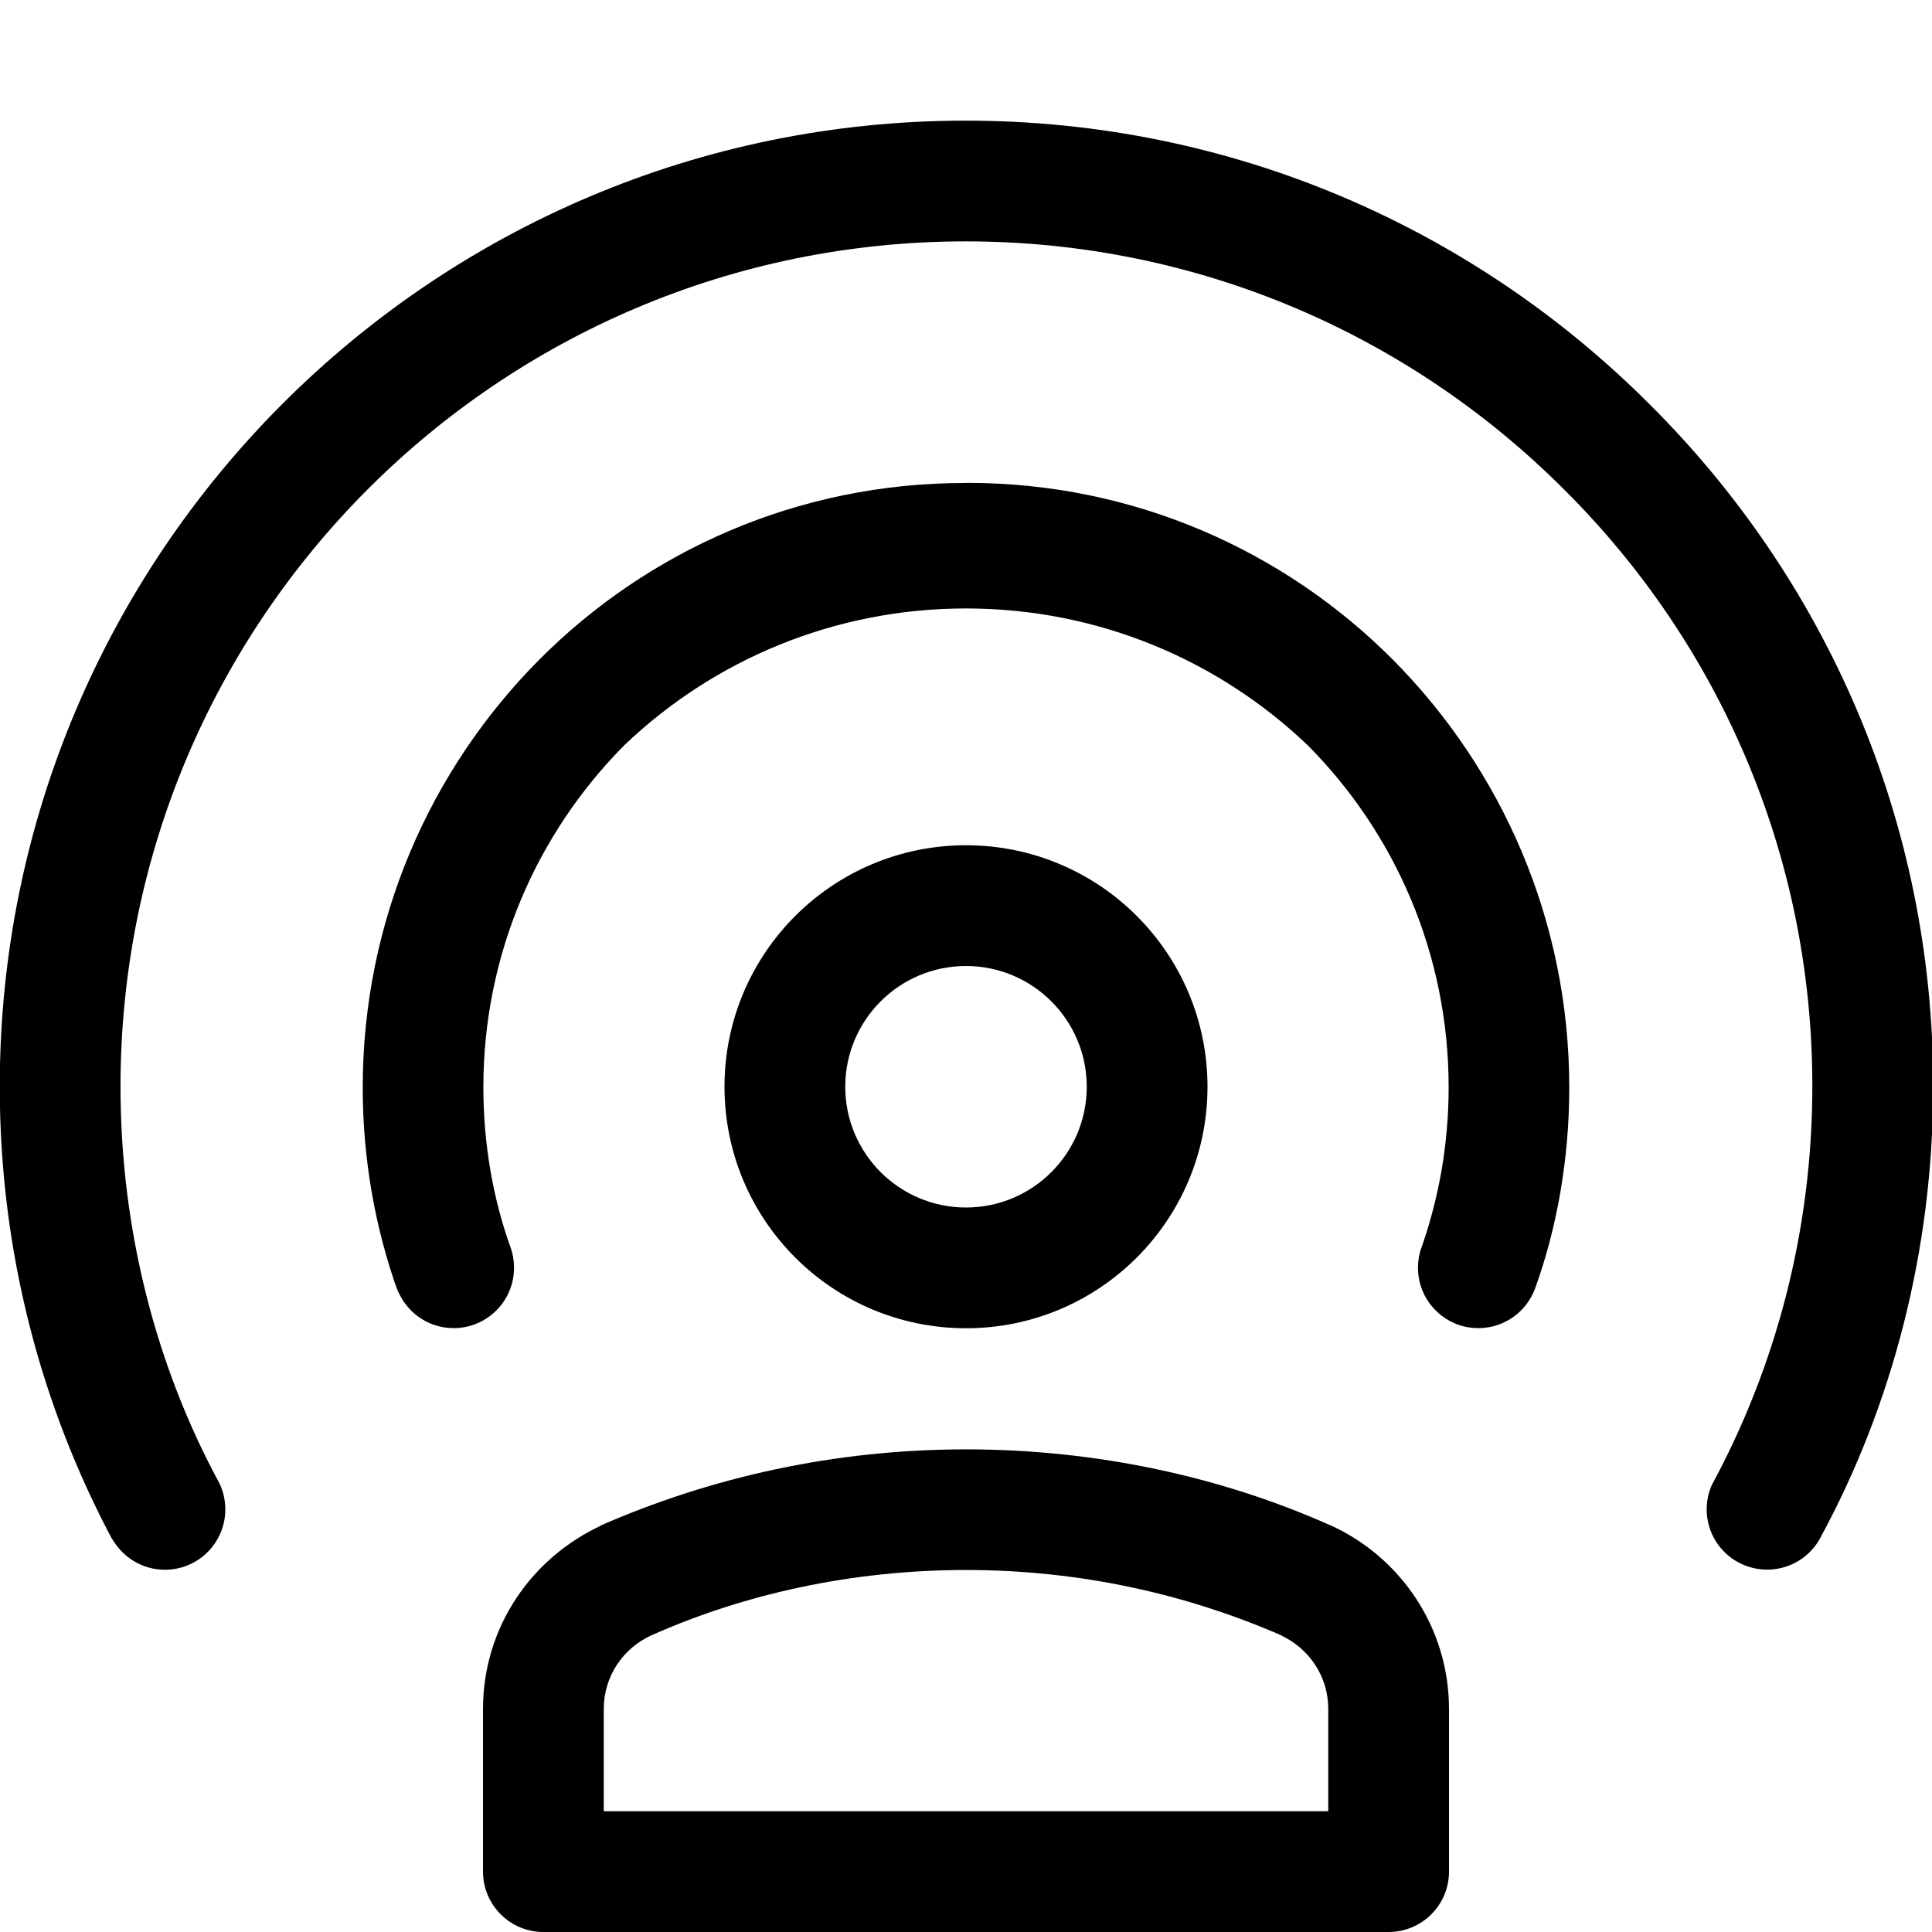 <svg version="1.1" xmlns="http://www.w3.org/2000/svg" width="16" height="16" viewBox="0 0 16 16">
<title>podcast</title>
<path d="M11.006 12.627c-0.886-0.394-1.919-0.624-3.006-0.624s-2.12 0.23-3.054 0.643l0.048-0.019c-0.59 0.266-0.994 0.848-0.994 1.526 0 0.001 0 0.003 0 0.004v-0 1.343c0 0.276 0.224 0.5 0.5 0.5v0h7c0.276 0 0.5-0.224 0.5-0.5v0-1.343c0-0.001 0-0.003 0-0.004 0-0.677-0.404-1.26-0.983-1.522l-0.011-0.004zM11 15h-6v-0.843c-0-0.001-0-0.003-0-0.004 0-0.27 0.16-0.503 0.391-0.608l0.004-0.002c0.767-0.342 1.663-0.541 2.605-0.541s1.838 0.199 2.647 0.557l-0.042-0.017c0.235 0.107 0.395 0.34 0.395 0.61 0 0.002 0 0.003-0 0.005v-0z"></path>
<path d="M10 9c0-1.105-0.895-2-2-2s-2 0.895-2 2c0 1.105 0.895 2 2 2v0c1.105 0 2-0.895 2-2v0zM7 9c0-0.552 0.448-1 1-1s1 0.448 1 1c0 0.552-0.448 1-1 1v0c-0.552 0-1-0.448-1-1v0z"></path>
<path d="M8 4c-0.003-0-0.007-0-0.012-0-1.377 0-2.624 0.56-3.524 1.465l-0 0c-0.902 0.908-1.46 2.16-1.46 3.542 0 0.594 0.103 1.164 0.292 1.693l-0.011-0.035c0.071 0.196 0.255 0.334 0.472 0.334 0.276 0 0.5-0.224 0.5-0.5 0-0.059-0.010-0.117-0.029-0.169l0.001 0.003c-0.143-0.396-0.226-0.853-0.226-1.329 0-1.105 0.446-2.106 1.168-2.833l-0 0c0.734-0.701 1.731-1.132 2.829-1.132s2.095 0.431 2.831 1.134l-0.002-0.002c0.722 0.726 1.168 1.728 1.168 2.833 0 0.476-0.083 0.933-0.235 1.357l0.009-0.028c-0.018 0.050-0.028 0.107-0.028 0.166 0 0.217 0.138 0.401 0.331 0.471l0.003 0.001c0.049 0.018 0.107 0.028 0.166 0.028h0c0 0 0 0 0 0 0.217 0 0.401-0.138 0.471-0.331l0.001-0.003c0.178-0.494 0.281-1.064 0.281-1.658 0-1.382-0.558-2.634-1.46-3.543l0 0c-0.901-0.905-2.147-1.465-3.524-1.465-0.004 0-0.008 0-0.012 0h0.001z"></path>
<path d="M13.657 3.344c-1.448-1.449-3.449-2.345-5.659-2.345-4.418 0-8 3.582-8 8 0 1.366 0.342 2.652 0.946 3.777l-0.021-0.043c0.086 0.16 0.252 0.267 0.443 0.267 0.276 0 0.5-0.224 0.5-0.5 0-0.085-0.021-0.165-0.059-0.236l0.001 0.003c-0.51-0.947-0.81-2.073-0.81-3.268 0-3.866 3.134-7 7-7 1.934 0 3.685 0.784 4.952 2.052l0 0c1.272 1.262 2.059 3.011 2.059 4.943 0 1.198-0.302 2.325-0.835 3.309l0.018-0.037c-0.036 0.068-0.058 0.148-0.058 0.233 0 0.191 0.107 0.357 0.264 0.441l0.003 0.001c0.068 0.036 0.148 0.058 0.233 0.058h0c0 0 0 0 0.001 0 0.191 0 0.357-0.107 0.441-0.264l0.001-0.003c0.588-1.083 0.933-2.371 0.933-3.739 0-2.209-0.9-4.207-2.353-5.649l-0.001-0z"></path>
</svg>
